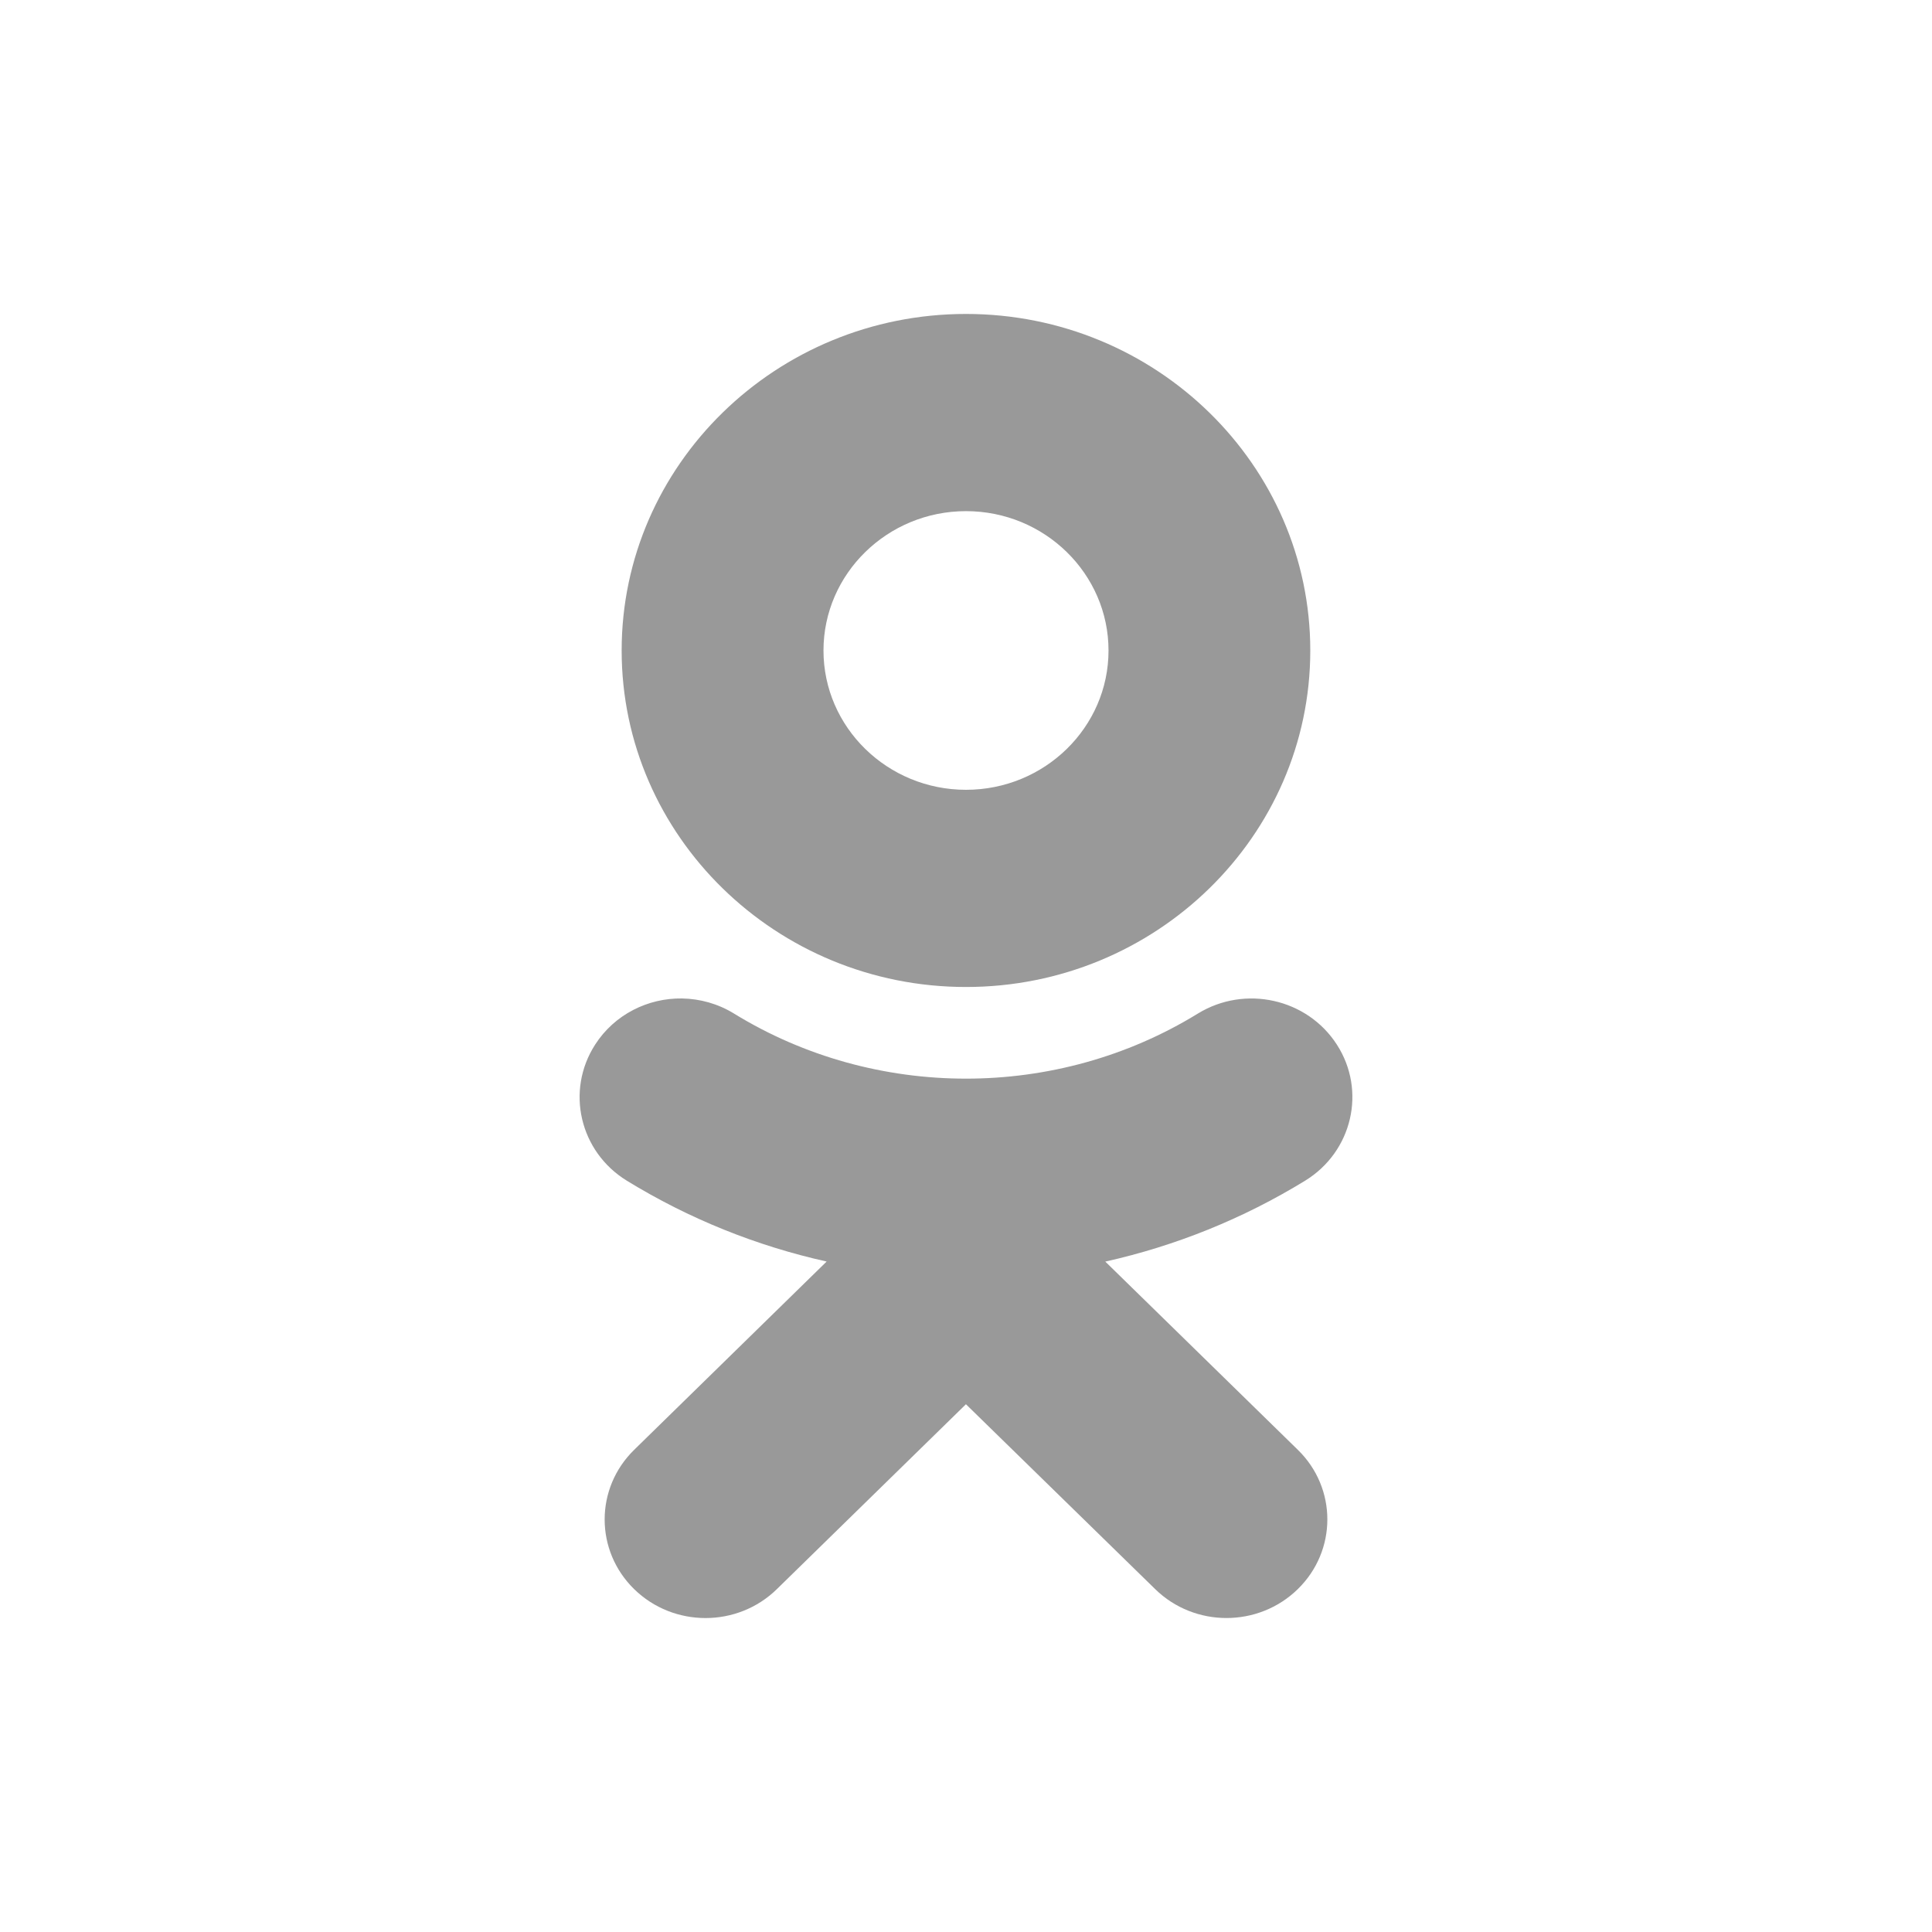 <svg viewBox="0 0 30 30" fill="none" xmlns="http://www.w3.org/2000/svg">
<path d="M15 4.875C12.052 4.875 9.653 7.219 9.653 10.101C9.653 12.983 12.052 15.326 15 15.326C17.949 15.326 20.346 12.983 20.346 10.101C20.346 7.219 17.949 4.875 15 4.875ZM15 7.937C16.221 7.937 17.213 8.909 17.213 10.101C17.213 11.294 16.221 12.264 15 12.264C13.78 12.264 12.787 11.294 12.787 10.101C12.787 8.909 13.78 7.937 15 7.937ZM10.592 15.504C10.063 15.496 9.543 15.751 9.241 16.221C8.78 16.938 9.001 17.883 9.732 18.333C10.698 18.926 11.748 19.347 12.836 19.589L9.848 22.512C9.236 23.11 9.236 24.079 9.848 24.677C10.155 24.976 10.555 25.125 10.956 25.125C11.356 25.125 11.758 24.975 12.063 24.676L14.999 21.805L17.938 24.676C18.549 25.274 19.54 25.274 20.152 24.676C20.764 24.078 20.764 23.108 20.152 22.512L17.163 19.59C18.251 19.347 19.3 18.926 20.267 18.333C20.999 17.883 21.22 16.936 20.759 16.221C20.298 15.505 19.331 15.289 18.598 15.74C16.409 17.086 13.589 17.085 11.4 15.74C11.149 15.585 10.869 15.509 10.592 15.504Z" fill="#999999"/>
</svg>
